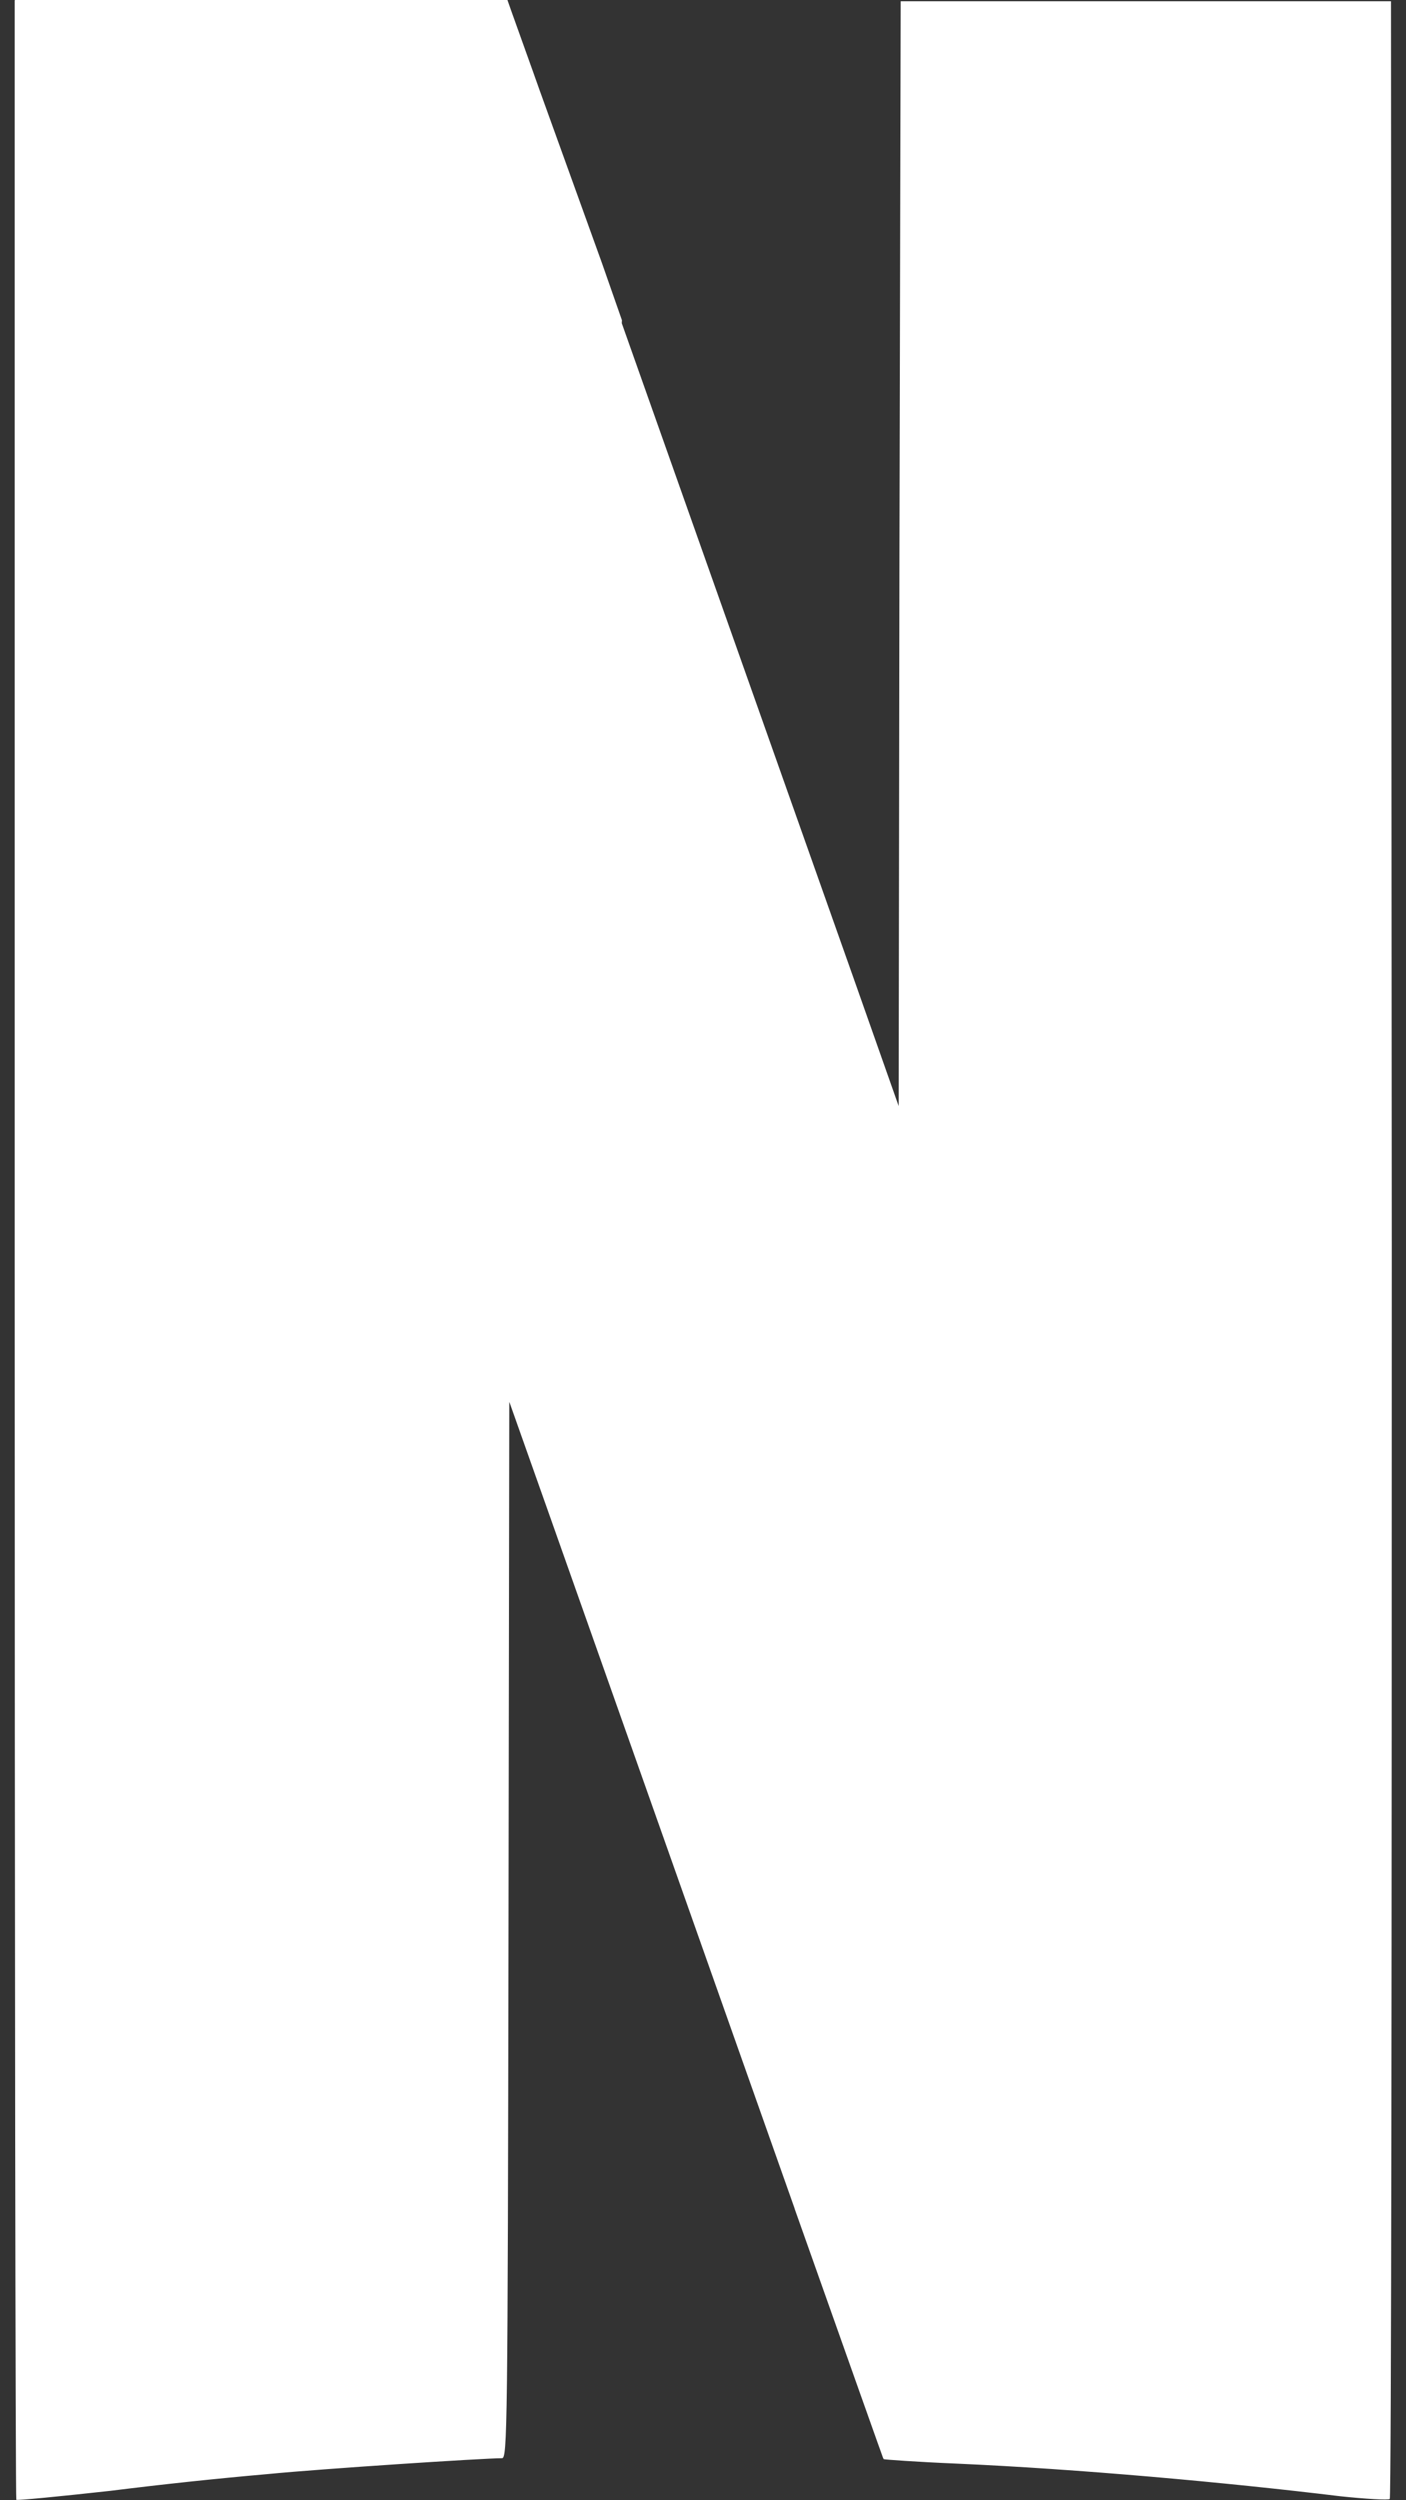 <svg xmlns="http://www.w3.org/2000/svg" width="36" height="64" fill="none" viewBox="0 0 36 64"><rect x="0" y="0" width="36" height="64" fill="#333333" stroke="none"/><path fill="#fff" d="M0.376 0.01L13.042 35.906V35.886L14.042 38.708C19.614 54.468 22.604 62.916 22.614 62.926L24.49 63.04C27.574 63.166 31.396 63.52 34.292 63.862C34.958 63.946 35.532 63.966 35.574 63.946L21.856 25.04L15.388 6.77C14.628 4.589 13.857 2.412 13.076 0.238L12.992 -0.002H0.388L0.376 0.01ZM23.062 0.032L23.03 14.178L23.01 28.334L21.844 25.042L20.344 56.532C21.824 60.71 22.614 62.938 22.626 62.948C22.638 62.958 23.48 63.02 24.49 63.062C27.584 63.198 31.396 63.542 34.302 63.896C34.968 63.968 35.552 64 35.584 63.968C35.626 63.948 35.636 49.52 35.636 31.948L35.616 0.032H23.062ZM0.376 0.01V31.978C0.376 49.562 0.396 63.968 0.418 63.988C0.44 64.008 1.522 63.904 2.834 63.758C4.171 63.591 5.511 63.448 6.854 63.33C8.24 63.194 12.374 62.924 12.854 62.924C12.99 62.924 13 62.206 13.02 49.382L13.04 35.83L14.05 38.664L14.404 39.664L15.924 8.196L15.414 6.738L12.986 0.008L0.376 0.01Z"/></svg>